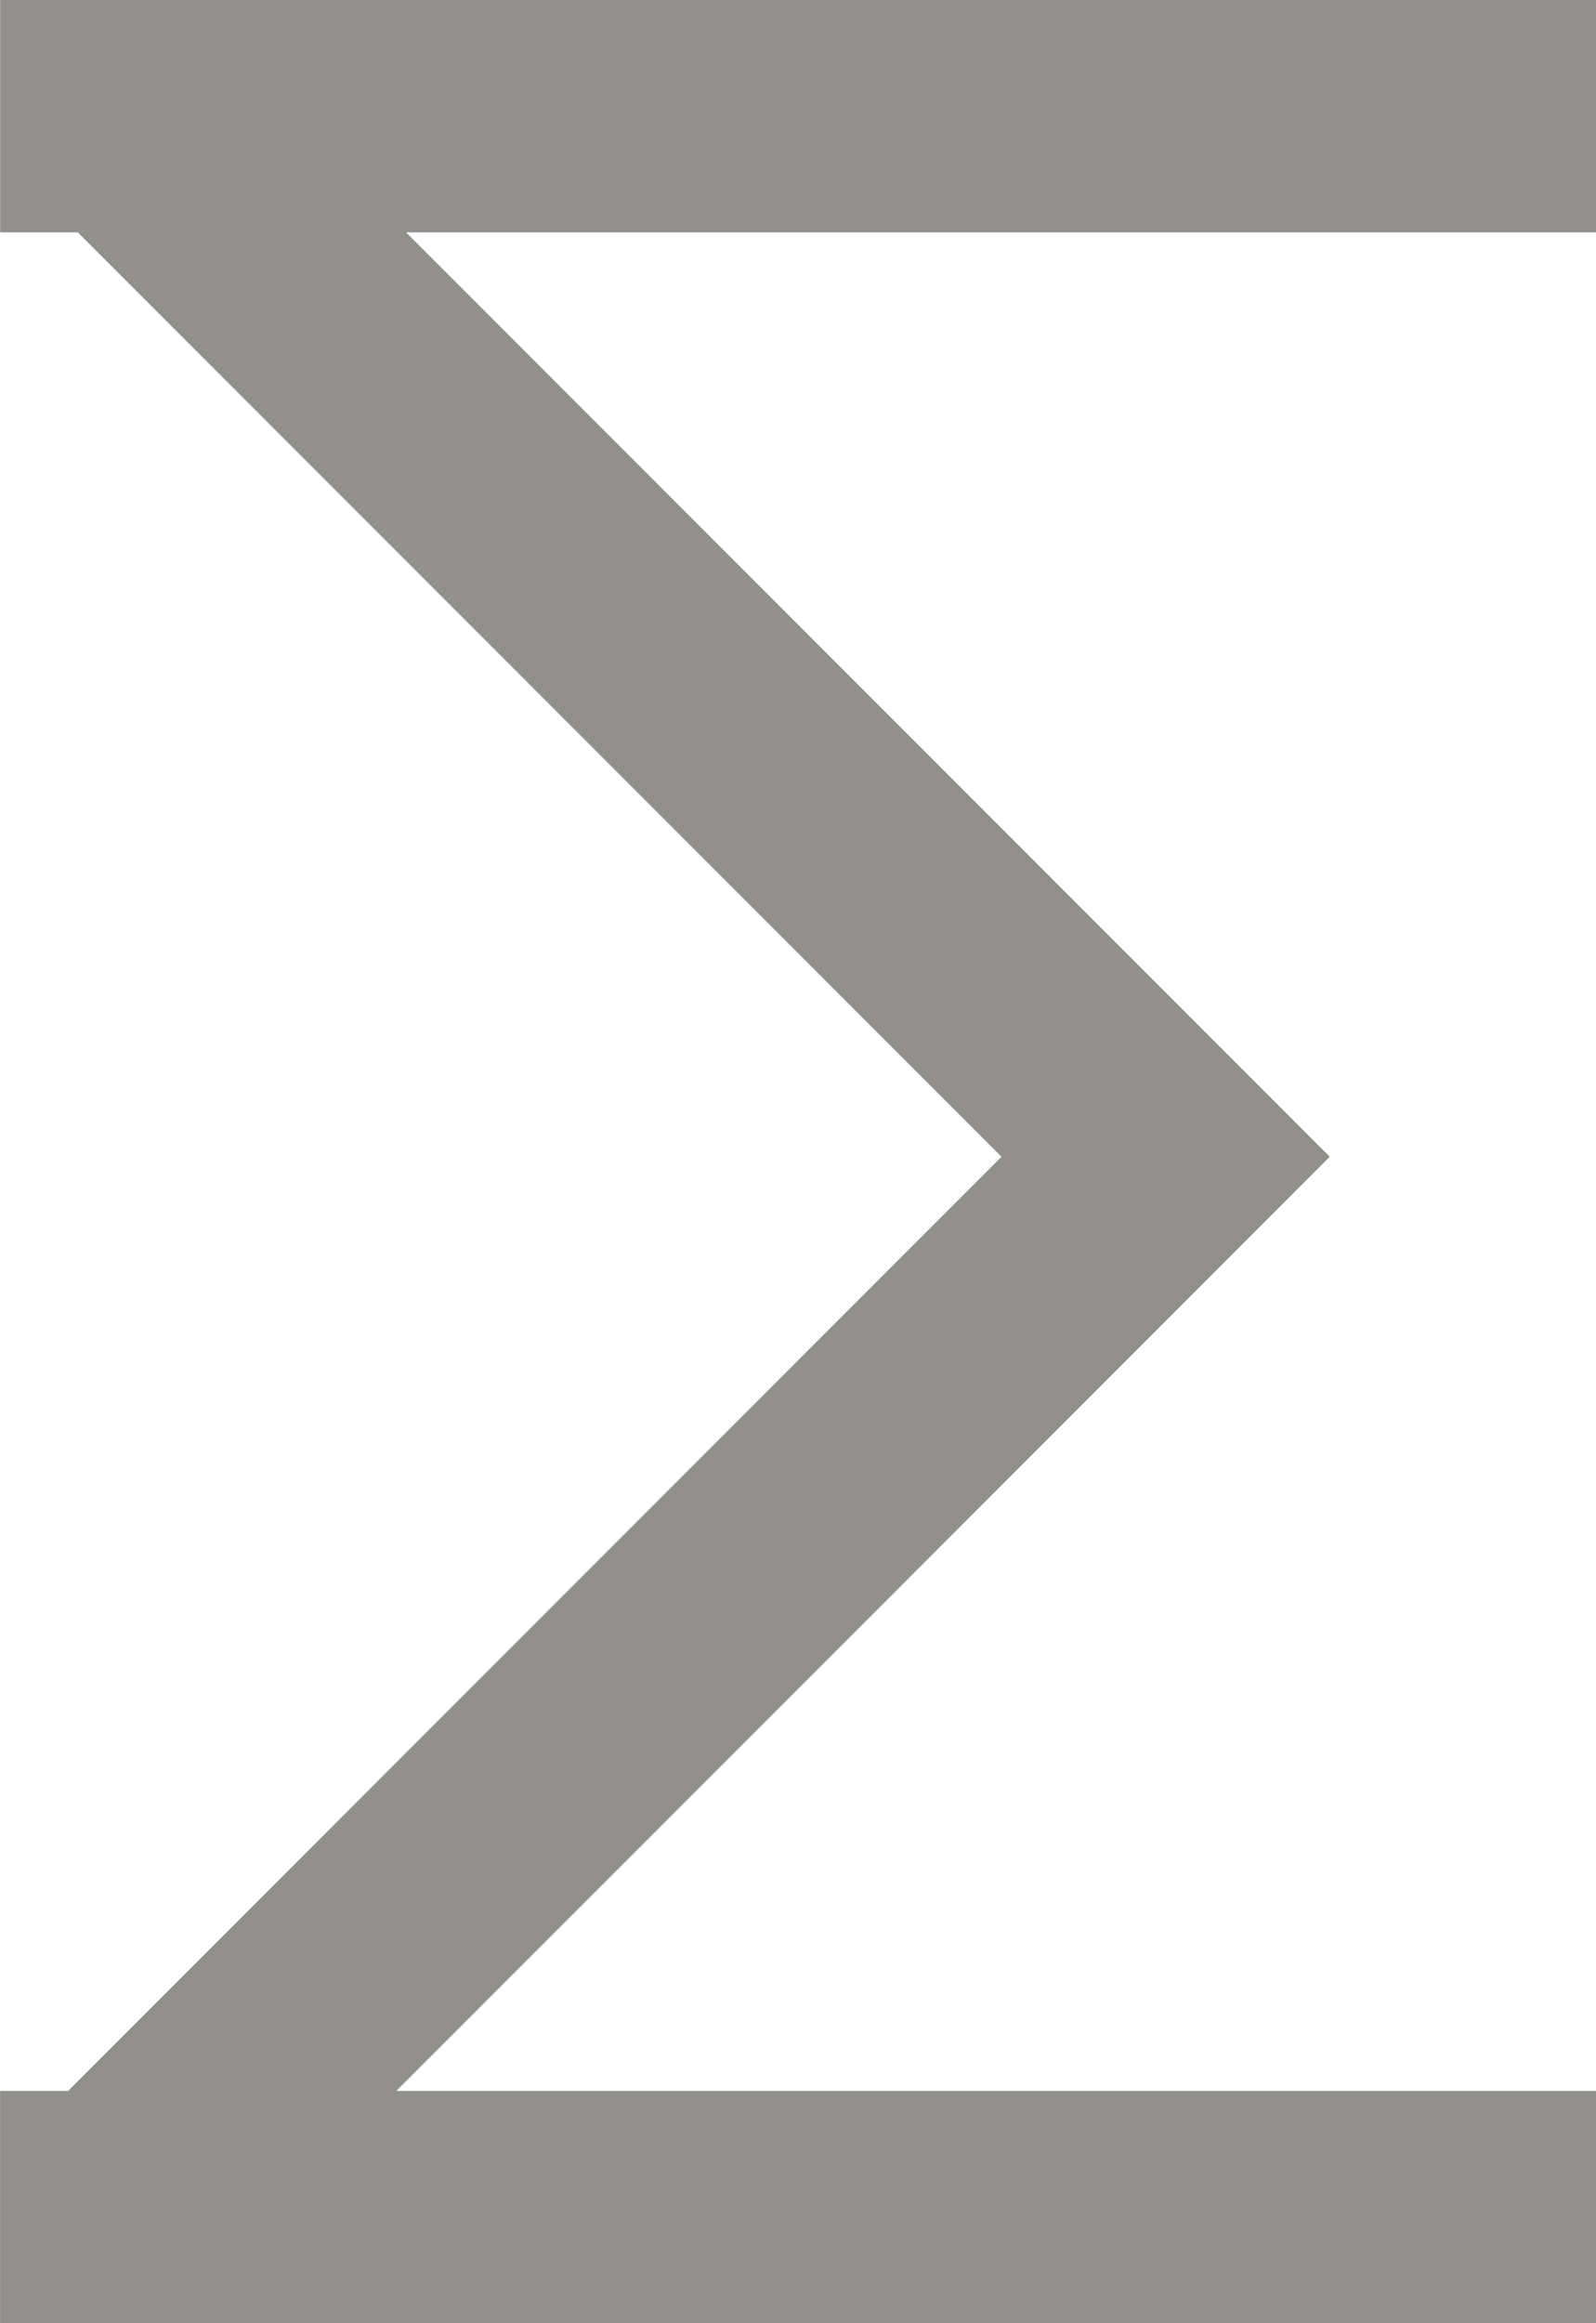 <!-- Generated by IcoMoon.io -->
<svg version="1.1" xmlns="http://www.w3.org/2000/svg" width="22" height="32" viewBox="0 0 22 32">
<title>as-sum-</title>
<path fill="#91908d" d="M22.4 3.2h-16.803c2.766 2.766 9.53 9.53 12.733 12.733-3.019 3.021-10.259 10.261-12.867 12.867h16.938v3.2h-22.4v-3.2h0.938l12.866-12.867-12.733-12.733h-1.070v-3.2h22.4v3.2z"></path>
</svg>
